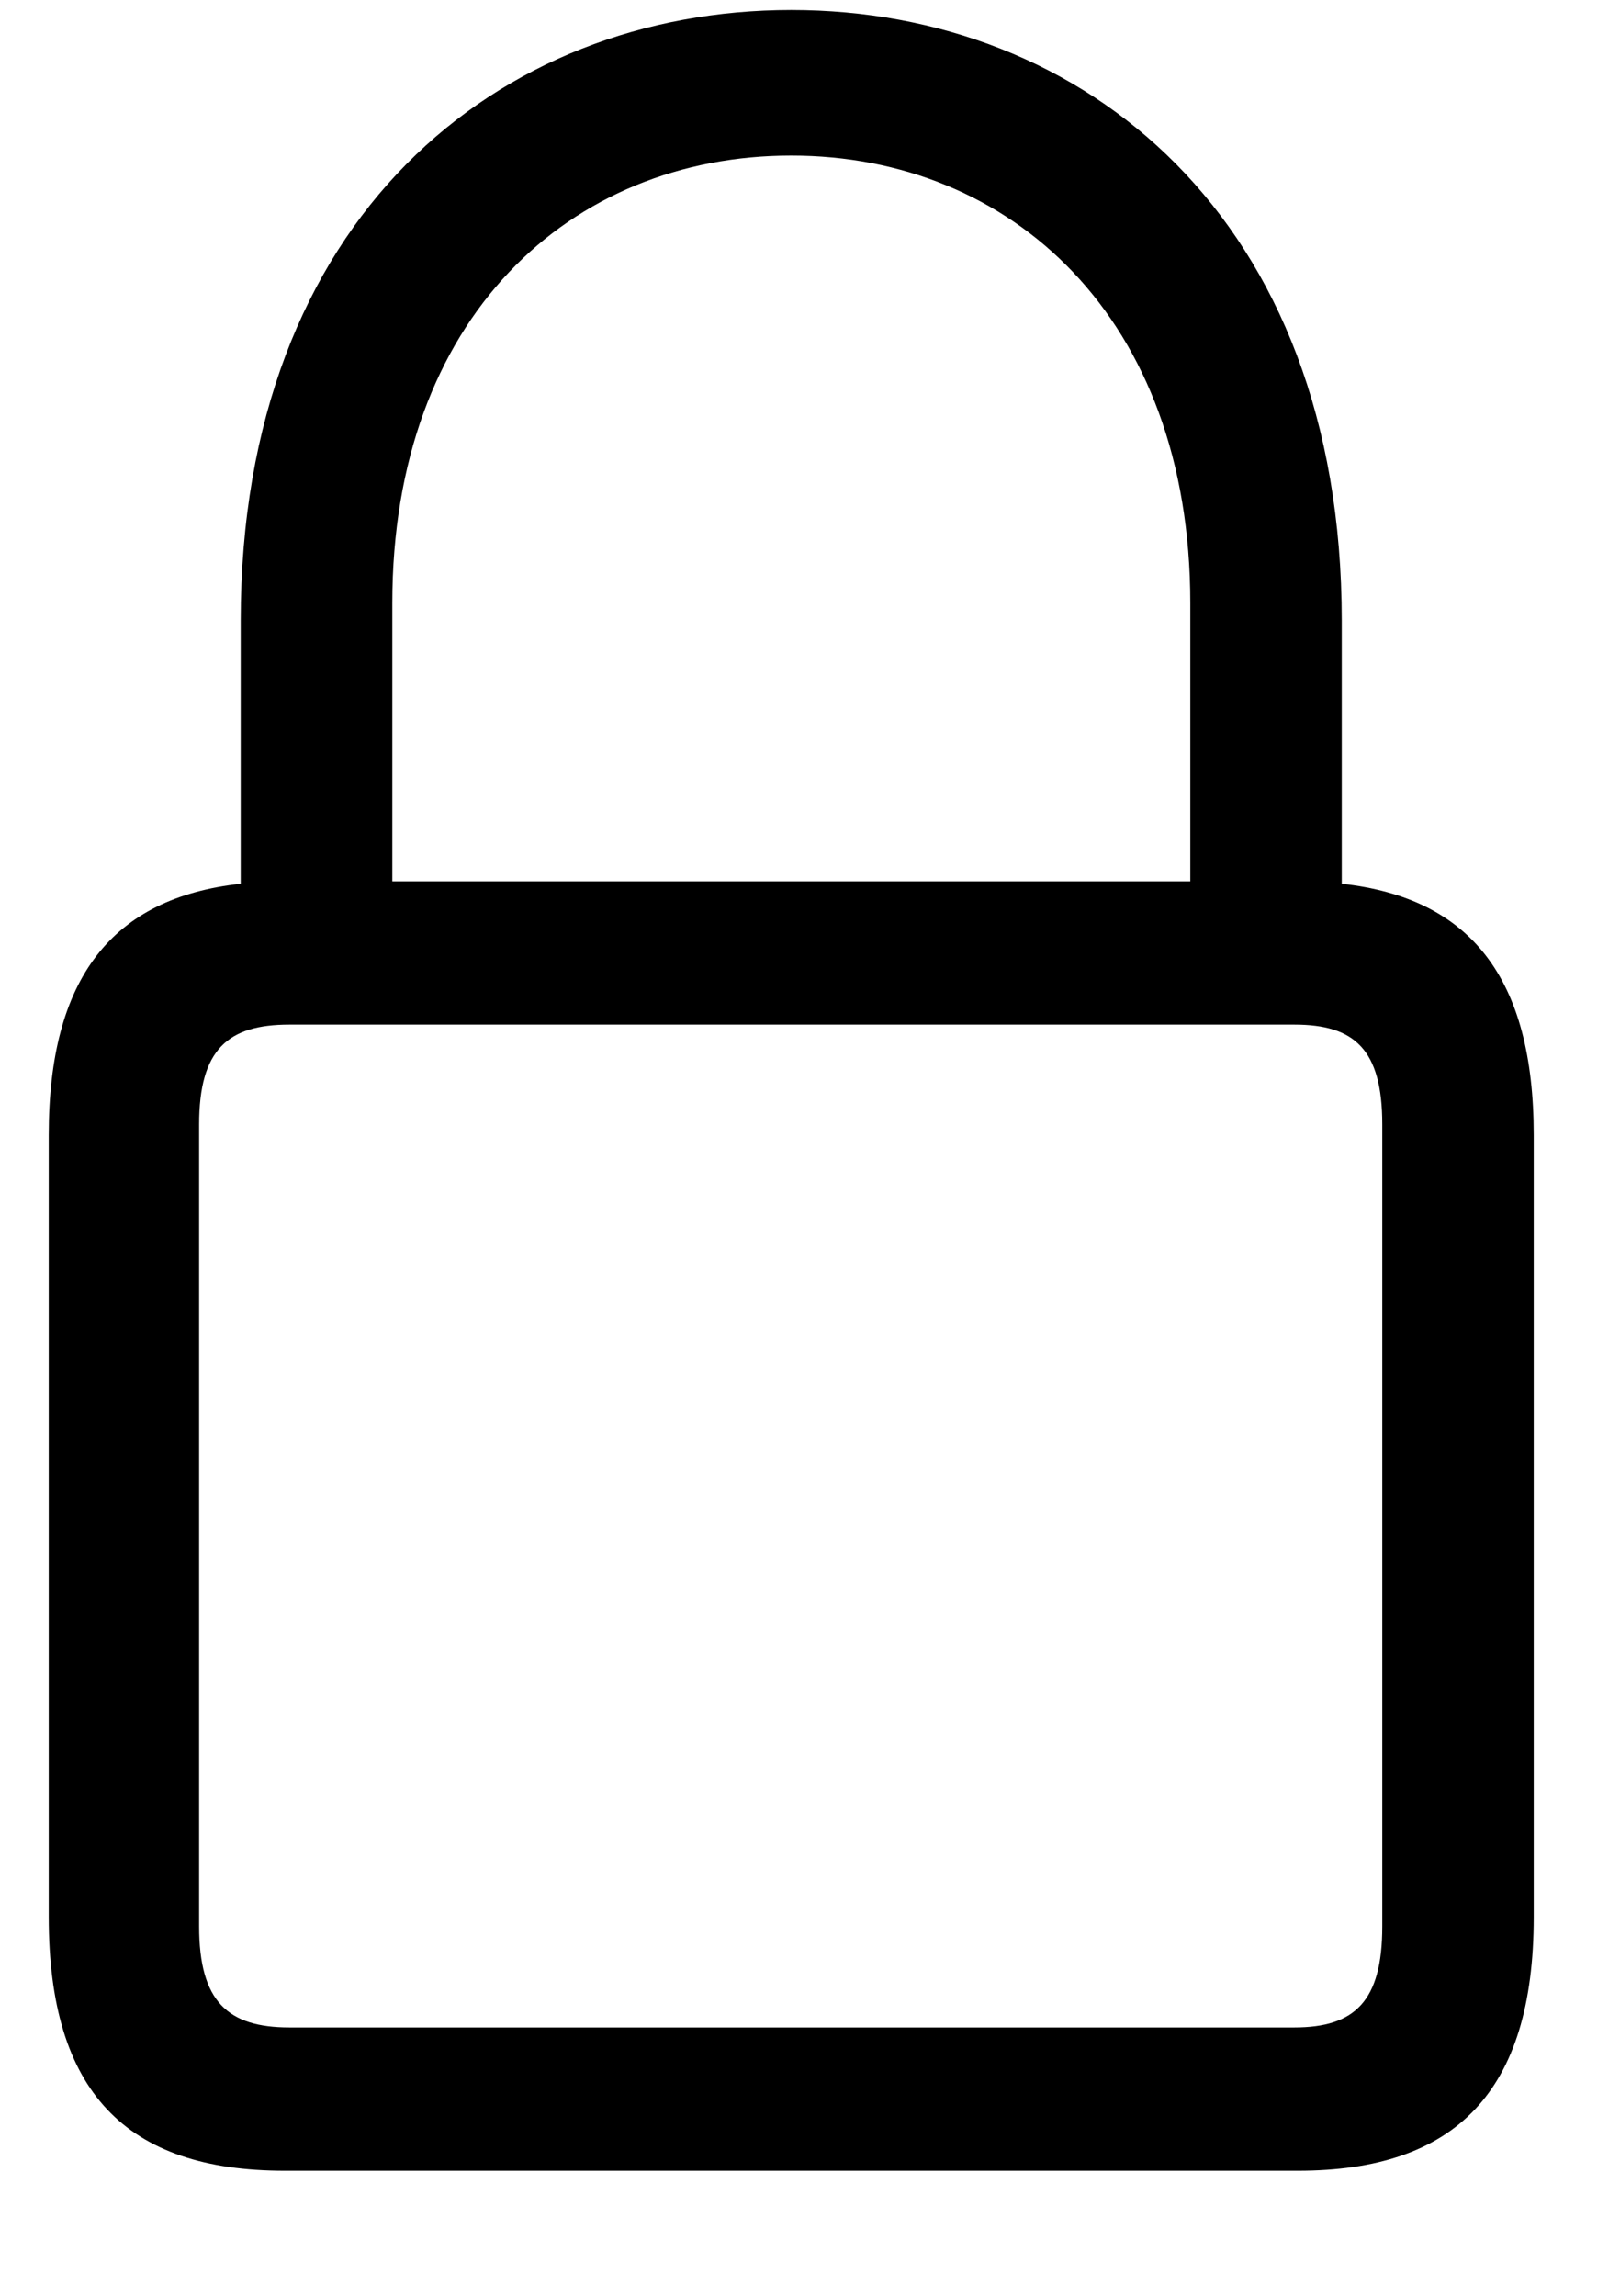 <svg viewBox="0 0 12 17" display="block" enable-background="new 0 0 24 24" class="sc-iumJyn bmfXnh"><path d="M2.109 16.074H9.614C10.779 16.074 11.361 15.492 11.361 14.196V8.405C11.361 7.239 10.89 6.648 9.939 6.544V4.596C9.939 1.613 8.029 0.074 5.861 0.074C3.694 0.074 1.783 1.613 1.783 4.596V6.544C0.833 6.648 0.361 7.239 0.361 8.405V14.196C0.361 15.492 0.935 16.074 2.109 16.074ZM2.906 4.466C2.906 2.352 4.225 1.152 5.861 1.152C7.489 1.152 8.817 2.352 8.817 4.466V6.526H2.906V4.466ZM2.143 15.013C1.689 15.013 1.475 14.822 1.475 14.265V8.326C1.475 7.77 1.689 7.587 2.143 7.587H9.588C10.033 7.587 10.239 7.77 10.239 8.326V14.265C10.239 14.822 10.033 15.013 9.588 15.013H2.143Z"></path></svg>